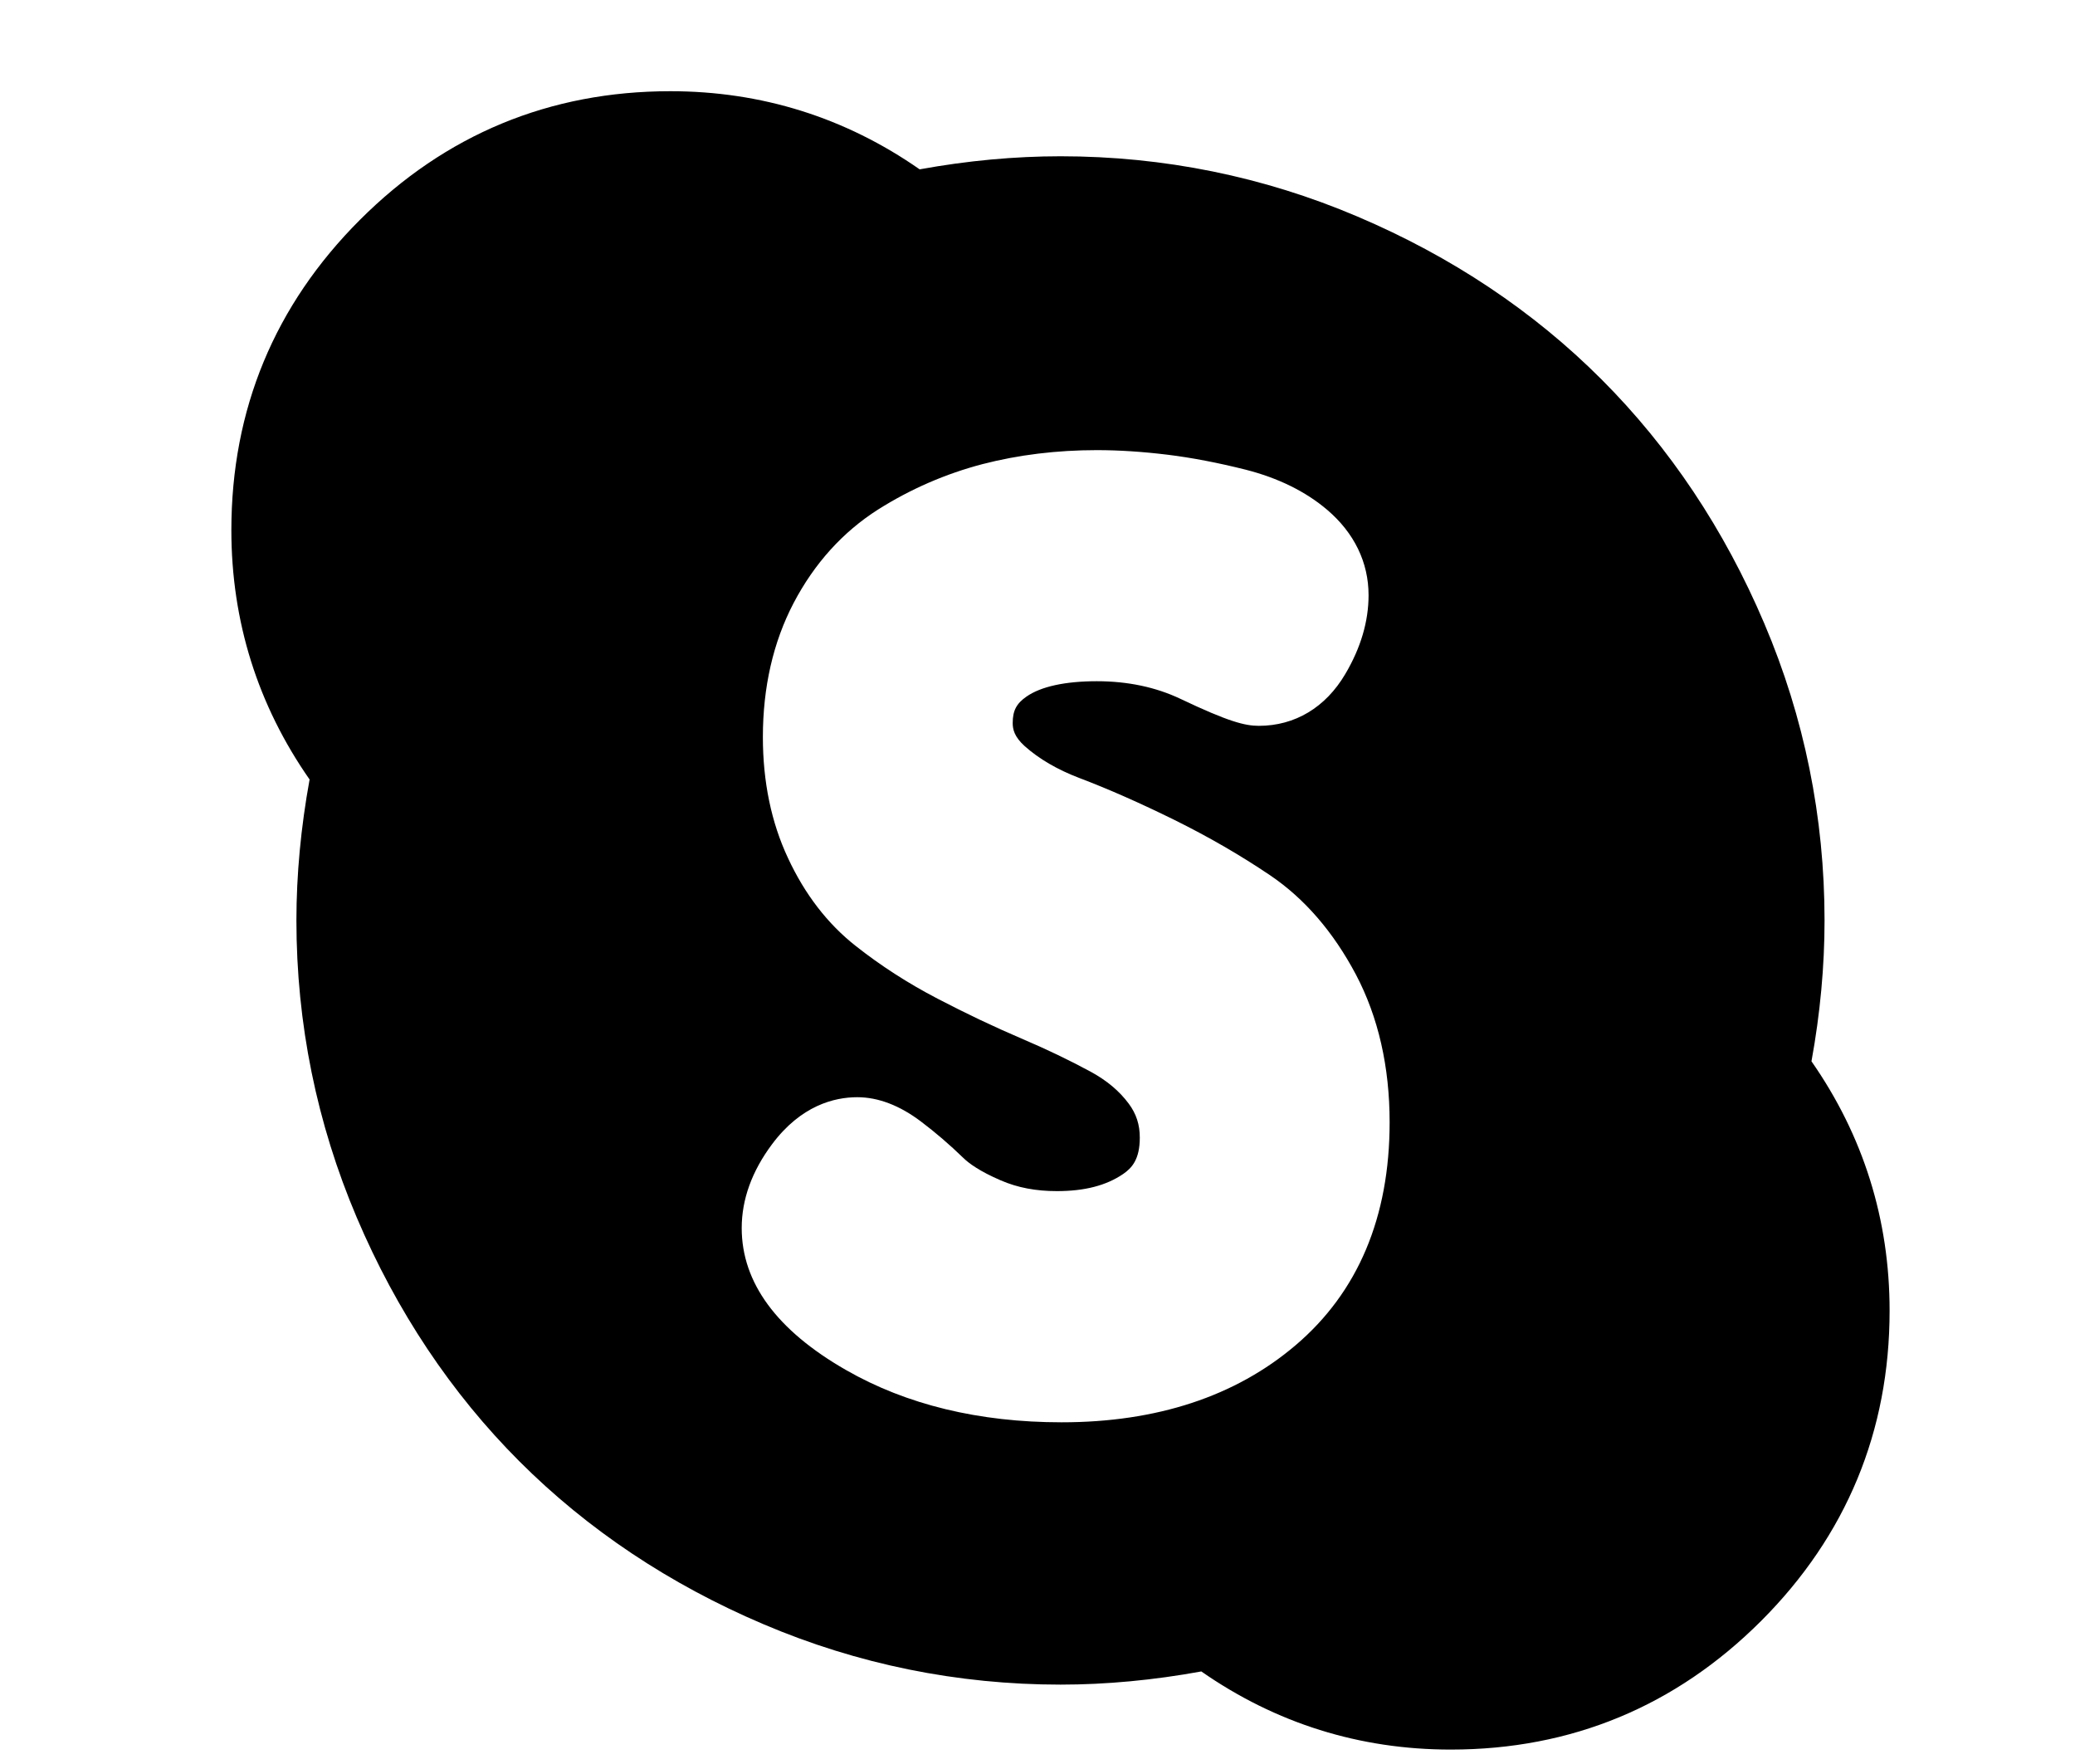 <svg width="20" height="17" viewBox="0 0 20 17" fill="none" xmlns="http://www.w3.org/2000/svg">
<g clip-path="url(#clip0_1812_23753)">
<path d="M17.46 10.228C17.544 9.767 17.586 9.311 17.586 8.87C17.586 7.877 17.391 6.914 17.005 6.008C16.621 5.104 16.093 4.313 15.436 3.656C14.78 2.999 13.988 2.471 13.084 2.087C12.178 1.701 11.215 1.506 10.222 1.506C9.782 1.506 9.325 1.548 8.864 1.632C8.147 1.132 7.339 0.879 6.461 0.879C5.298 0.879 4.292 1.296 3.47 2.118C2.647 2.94 2.23 3.946 2.23 5.109C2.23 5.988 2.484 6.796 2.984 7.512C2.9 7.973 2.857 8.429 2.857 8.87C2.857 9.863 3.053 10.826 3.438 11.732C3.822 12.636 4.35 13.427 5.007 14.084C5.664 14.741 6.455 15.269 7.359 15.653C8.266 16.039 9.229 16.235 10.222 16.235C10.662 16.235 11.118 16.192 11.579 16.108C12.297 16.608 13.105 16.861 13.983 16.861C15.145 16.861 16.151 16.444 16.974 15.622C17.796 14.8 18.213 13.793 18.213 12.631C18.213 11.753 17.96 10.945 17.46 10.228ZM12.488 12.964C11.909 13.457 11.15 13.707 10.232 13.707C9.436 13.707 8.736 13.537 8.154 13.203C7.487 12.821 7.149 12.361 7.149 11.835C7.149 11.559 7.247 11.288 7.44 11.029C7.72 10.653 8.042 10.574 8.263 10.574C8.464 10.574 8.672 10.653 8.879 10.81C9.017 10.914 9.154 11.032 9.285 11.159C9.337 11.21 9.442 11.288 9.647 11.376C9.809 11.446 9.985 11.479 10.187 11.479C10.454 11.479 10.664 11.425 10.827 11.313C10.909 11.256 10.986 11.174 10.986 10.963C10.986 10.838 10.952 10.734 10.88 10.637C10.789 10.514 10.668 10.413 10.512 10.328C10.311 10.219 10.086 10.111 9.844 10.008C9.58 9.895 9.308 9.766 9.036 9.624C8.751 9.476 8.487 9.305 8.25 9.118C7.977 8.904 7.757 8.618 7.595 8.269C7.434 7.926 7.353 7.533 7.353 7.104C7.353 6.623 7.452 6.189 7.649 5.812C7.849 5.43 8.124 5.126 8.464 4.91C8.776 4.713 9.114 4.566 9.469 4.473C9.816 4.383 10.187 4.338 10.572 4.338C10.786 4.338 11.014 4.353 11.252 4.382C11.489 4.411 11.742 4.46 12.005 4.526C12.319 4.606 12.584 4.736 12.793 4.914C13.053 5.136 13.191 5.42 13.191 5.736C13.191 5.988 13.116 6.243 12.967 6.495C12.777 6.818 12.481 6.995 12.133 6.995C11.999 6.995 11.838 6.954 11.378 6.735C11.14 6.622 10.869 6.565 10.572 6.565C10.268 6.565 10.033 6.616 9.894 6.713C9.797 6.78 9.761 6.849 9.761 6.968C9.761 7.027 9.775 7.099 9.877 7.191C10.014 7.313 10.191 7.417 10.404 7.498C10.684 7.604 10.991 7.74 11.316 7.9C11.648 8.064 11.959 8.244 12.243 8.436C12.574 8.66 12.852 8.982 13.069 9.392C13.285 9.802 13.394 10.281 13.394 10.816C13.394 11.73 13.089 12.453 12.488 12.964Z" fill="black"/>
</g>
<defs>
<clipPath id="clip0_1812_23753">
<rect width="19.24" height="15.982" fill="white" transform="translate(0.602 0.879)"/>
</clipPath>
</defs>
</svg>
